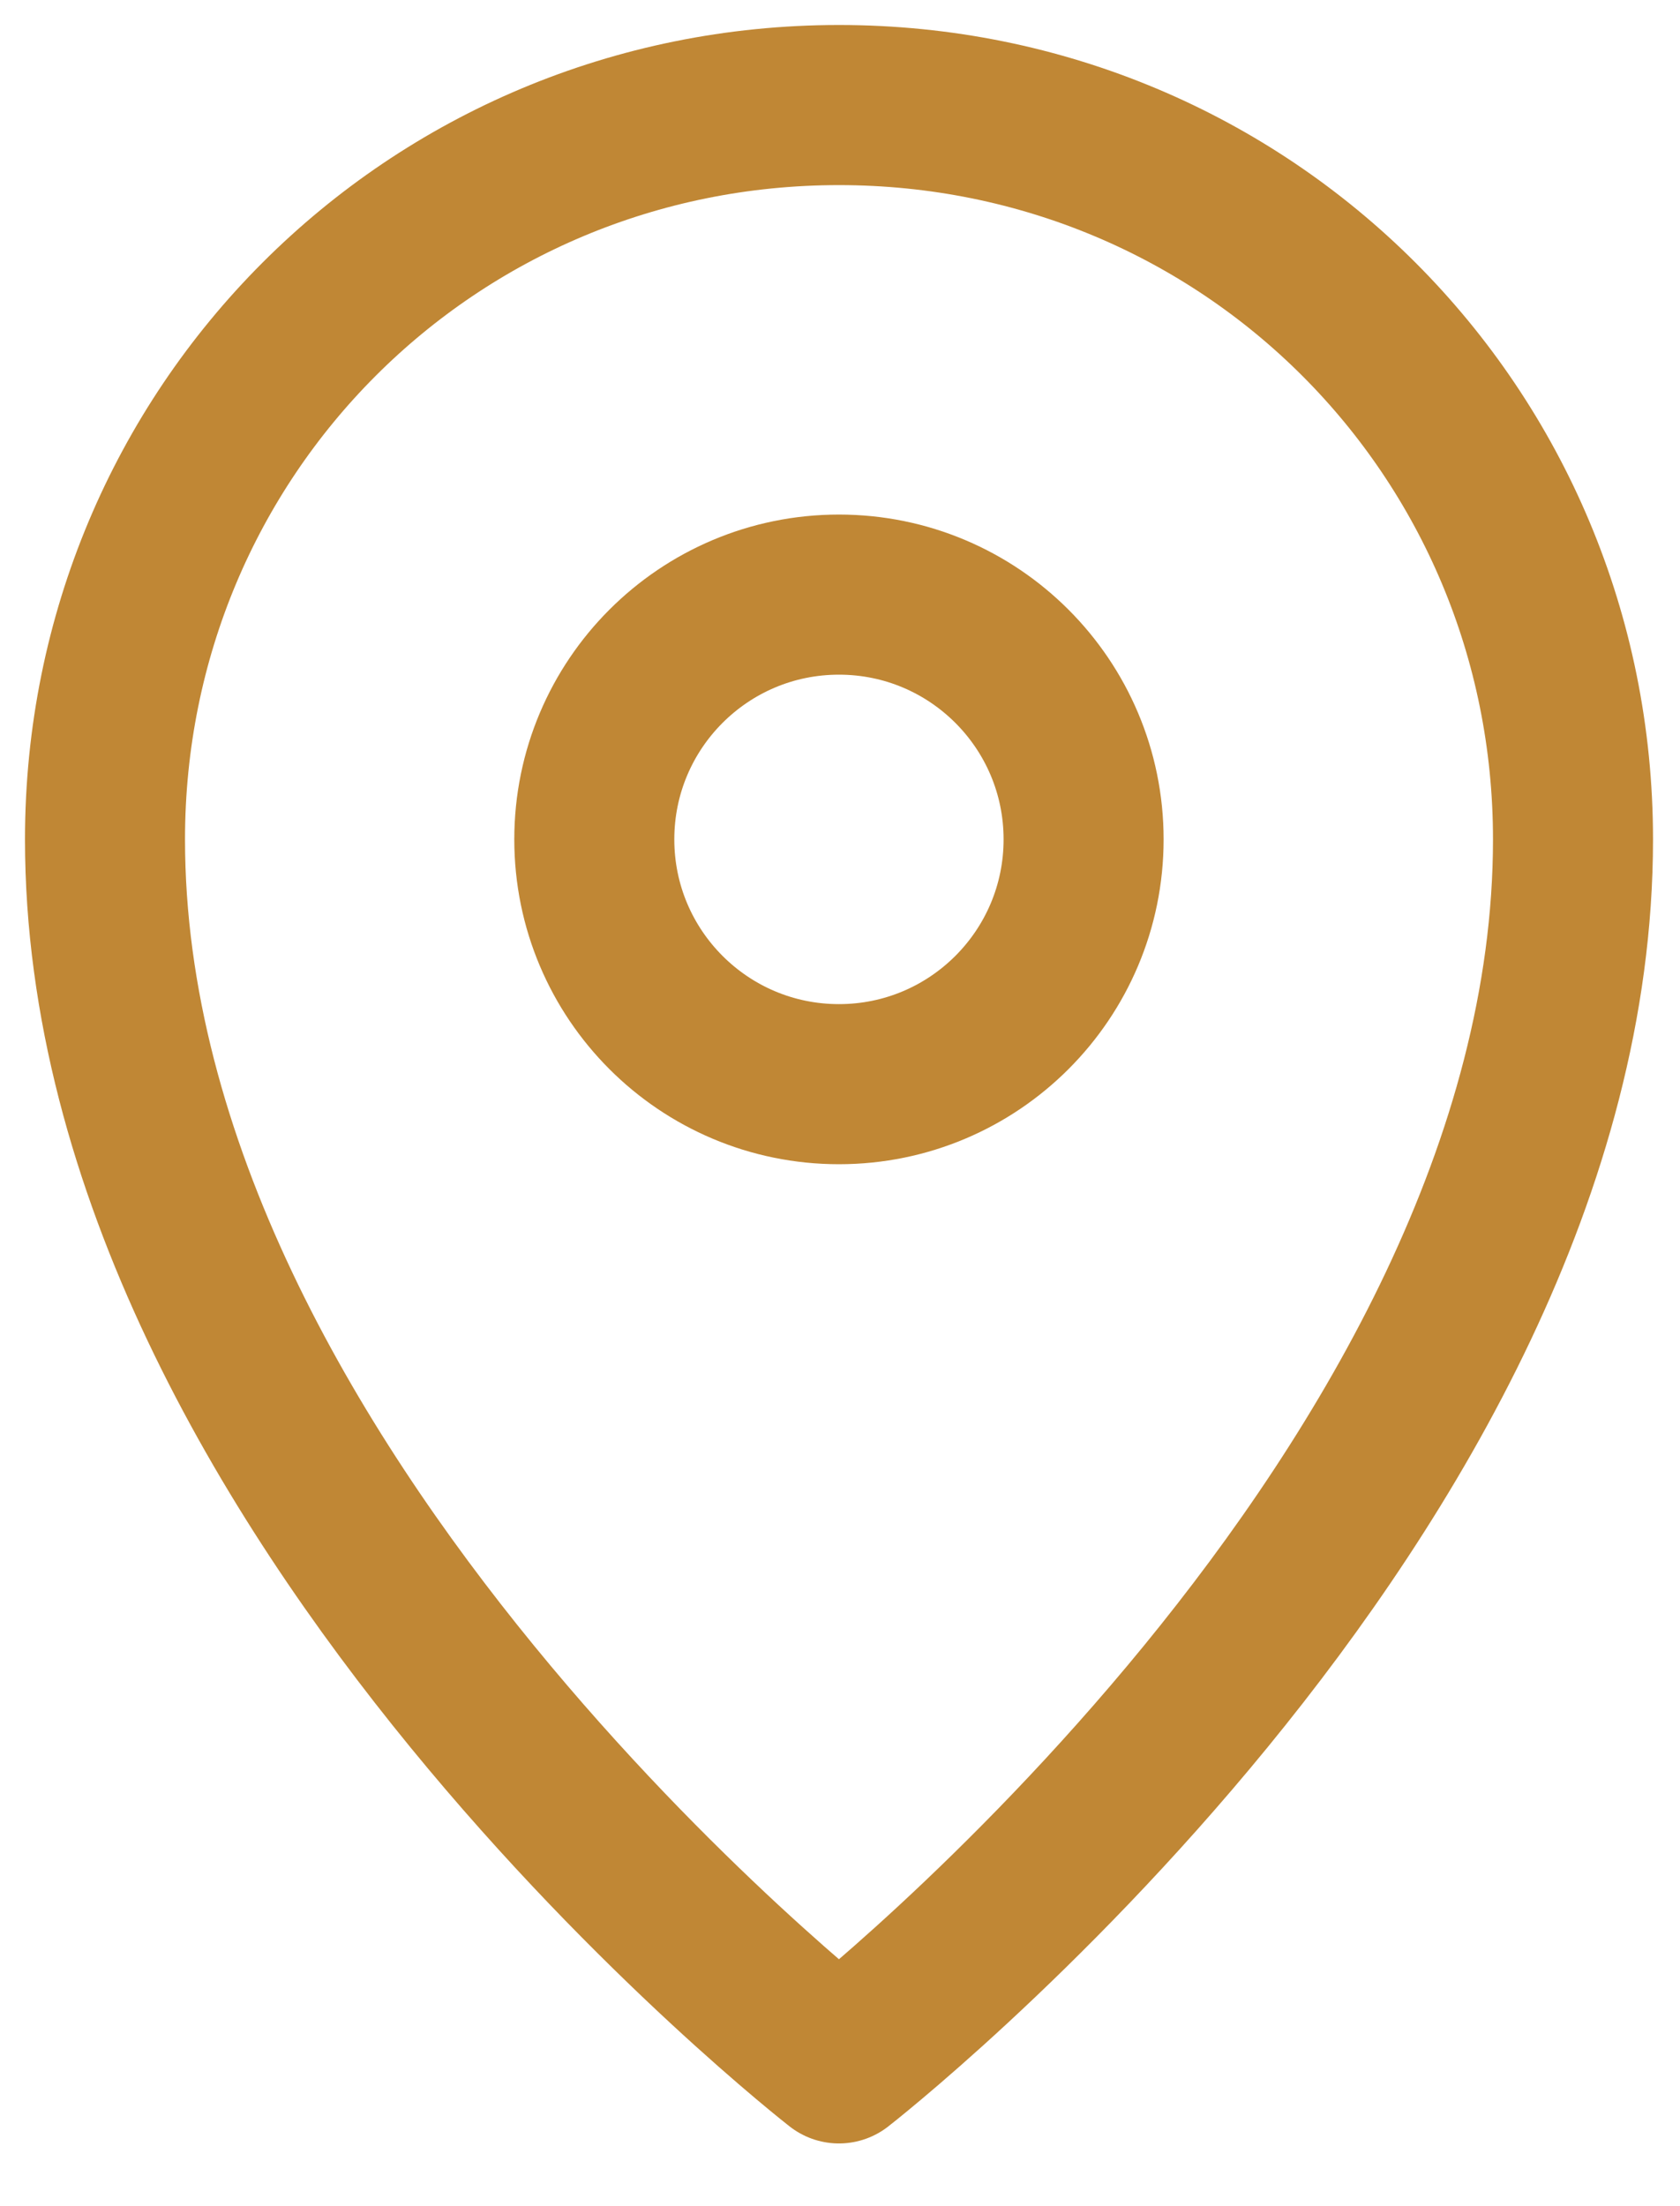 <svg width="16" height="21" viewBox="0 0 16 21" fill="none" xmlns="http://www.w3.org/2000/svg">
<path d="M14.981 7.99C14.981 14.204 7.99 19.641 7.99 19.641C7.99 19.641 1 14.204 1 7.99C1 4.107 4.107 1 7.99 1C11.874 1 14.981 4.107 14.981 7.99Z" stroke="#C08735" stroke-width="1.524" stroke-miterlimit="10" stroke-linejoin="round"/>
<path d="M7.99 10.32C9.277 10.32 10.32 9.277 10.32 7.99C10.32 6.703 9.277 5.66 7.99 5.66C6.703 5.66 5.66 6.703 5.66 7.99C5.66 9.277 6.703 10.32 7.99 10.32Z" stroke="#C08735" stroke-width="1.524" stroke-miterlimit="10" stroke-linejoin="round"/>
</svg>
